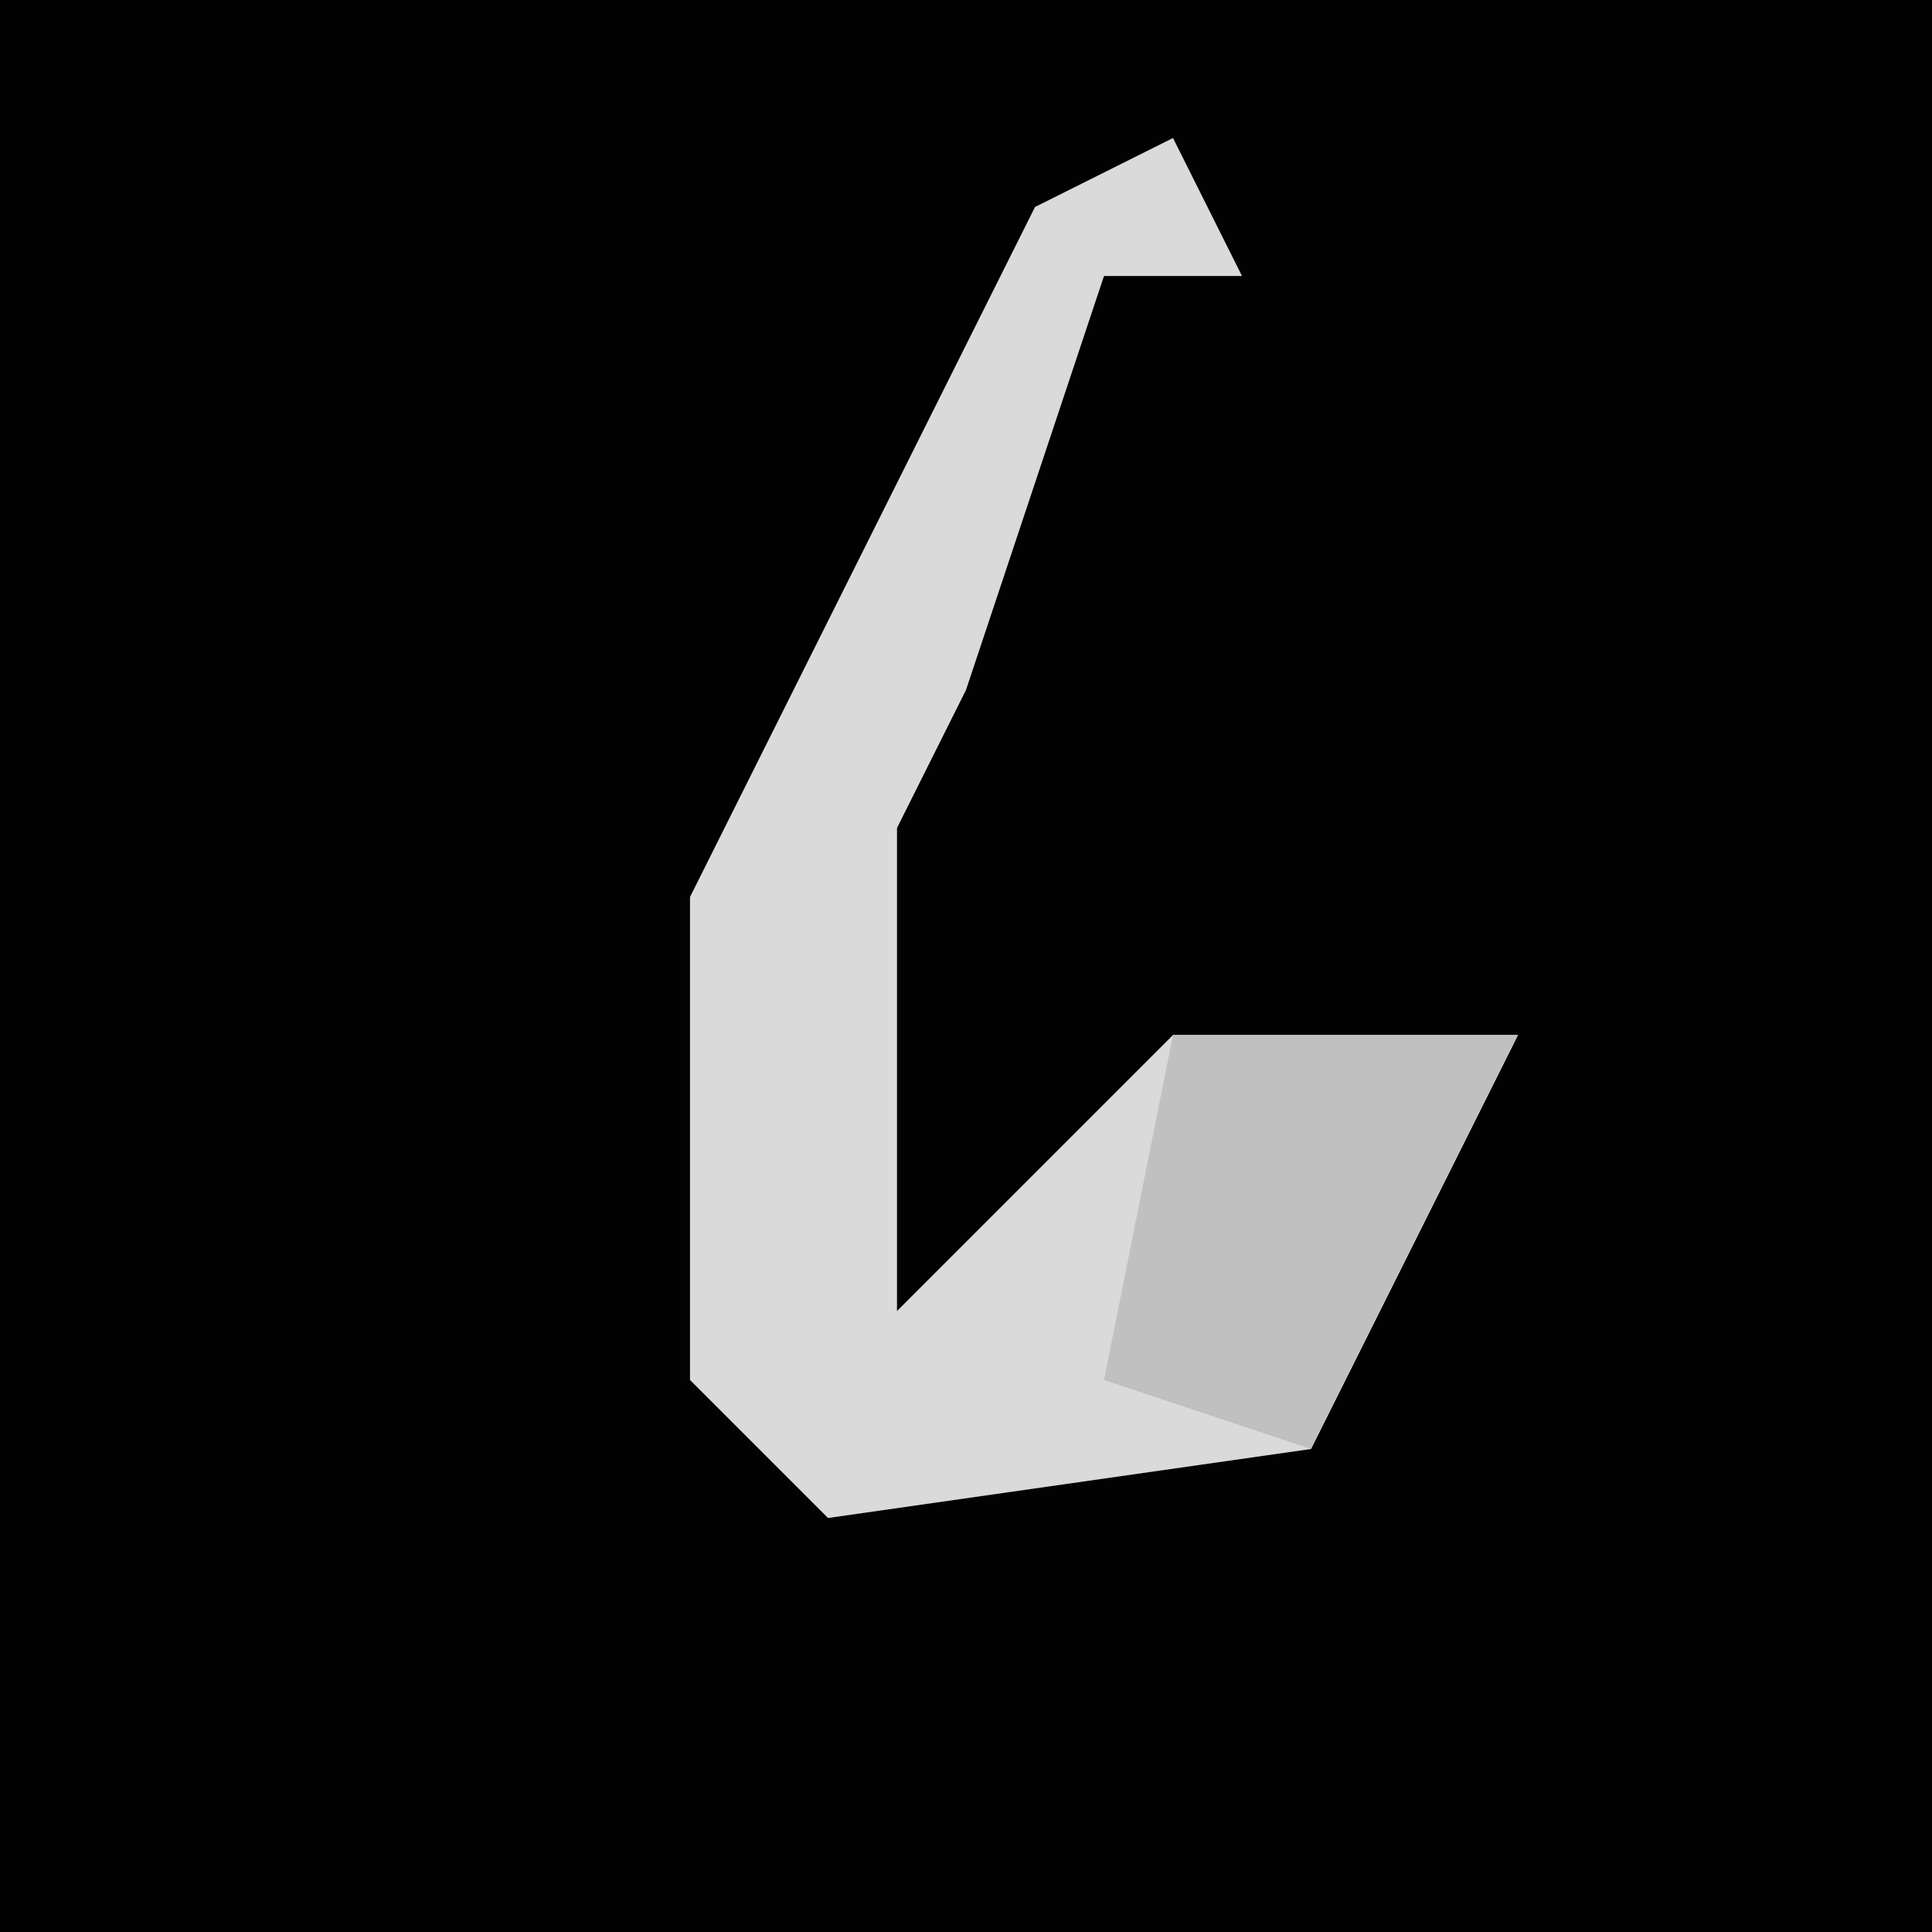 <?xml version="1.0" encoding="UTF-8"?>
<svg version="1.1" xmlns="http://www.w3.org/2000/svg" width="28" height="28">
<path d="M0,0 L28,0 L28,28 L0,28 Z " fill="#020202" transform="translate(0,0)"/>
<path d="M0,0 L1,2 L-1,2 L-3,8 L-4,10 L-4,17 L0,13 L5,13 L2,19 L-5,20 L-7,18 L-7,11 L-2,1 Z " fill="#DADADA" transform="translate(17,2)"/>
<path d="M0,0 L5,0 L2,6 L-1,5 Z " fill="#C0C0C0" transform="translate(17,15)"/>
</svg>
